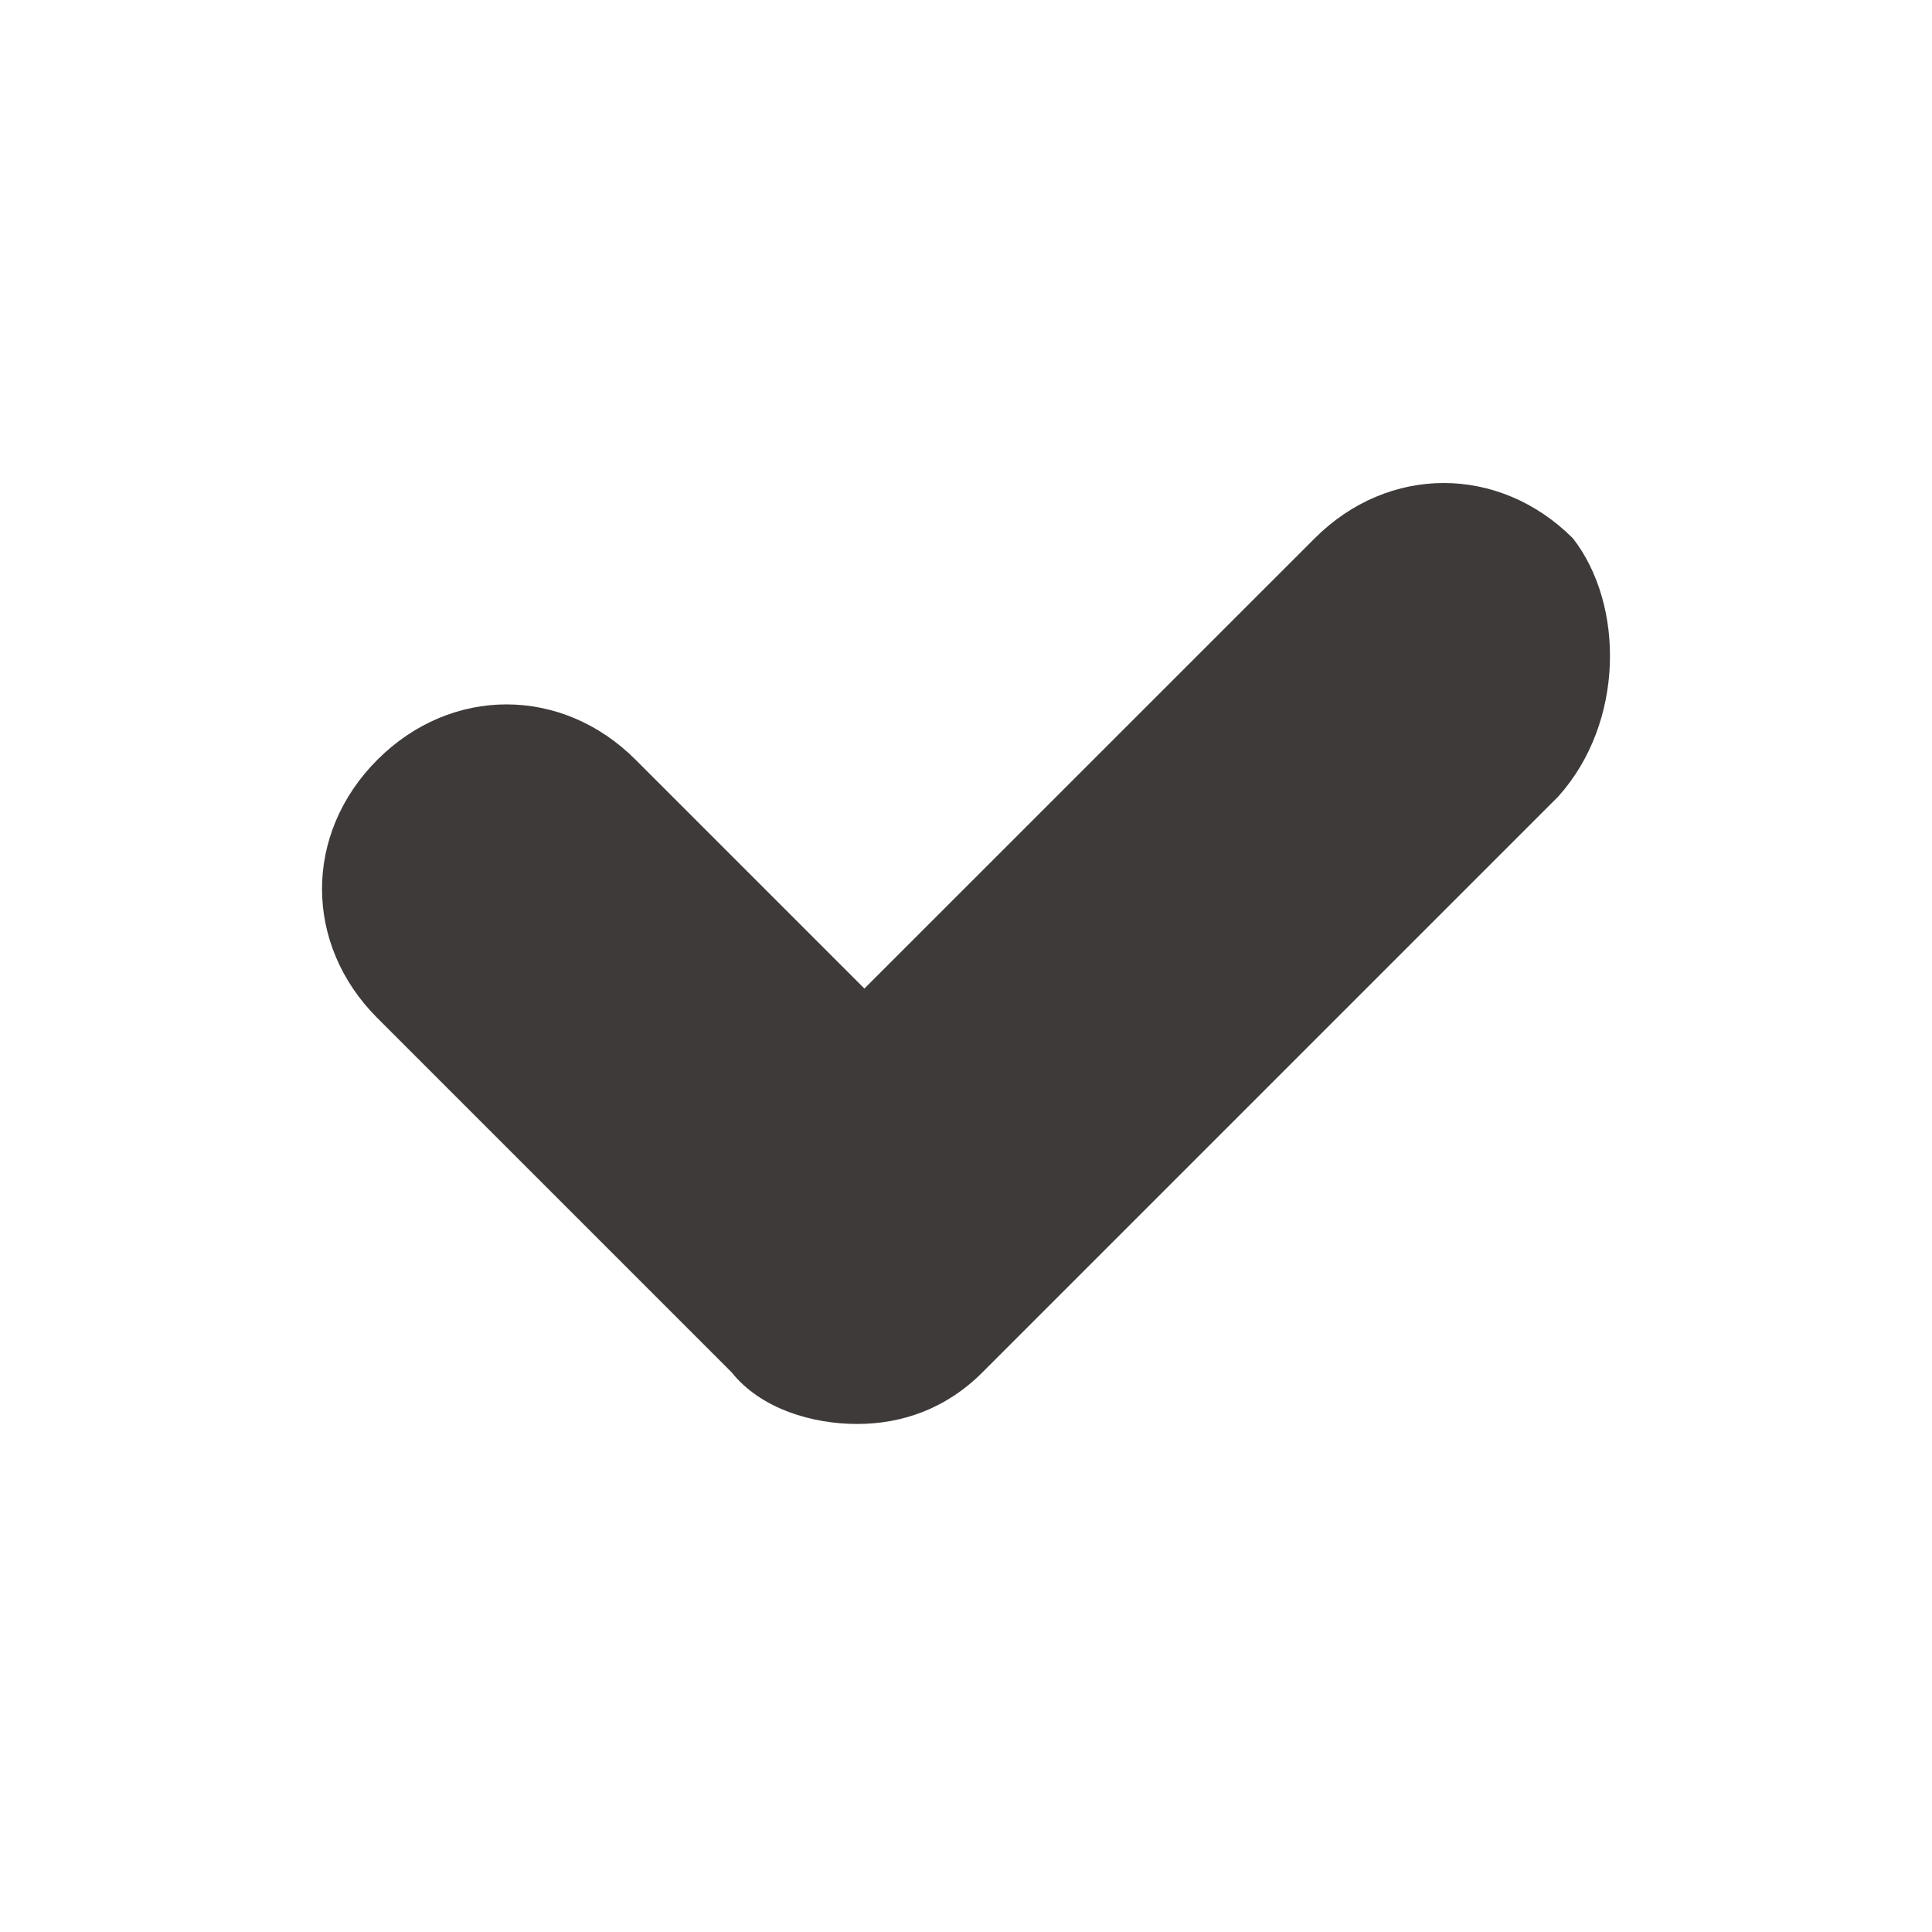 <svg width="24" height="24" viewBox="0 0 24 24" fill="none" xmlns="http://www.w3.org/2000/svg">
<path fill-rule="evenodd" clip-rule="evenodd" d="M19.356 9.896L12.205 17.047C11.747 17.506 11.197 17.689 10.647 17.689C10.097 17.689 9.455 17.506 9.088 17.047L4.688 12.647C3.771 11.73 3.771 10.355 4.688 9.438C5.604 8.521 6.98 8.521 7.896 9.438L10.738 12.28L16.331 6.688C17.247 5.771 18.623 5.771 19.54 6.688C20.181 7.513 20.181 8.98 19.356 9.896Z" fill="#3E3A39"/>
</svg>
